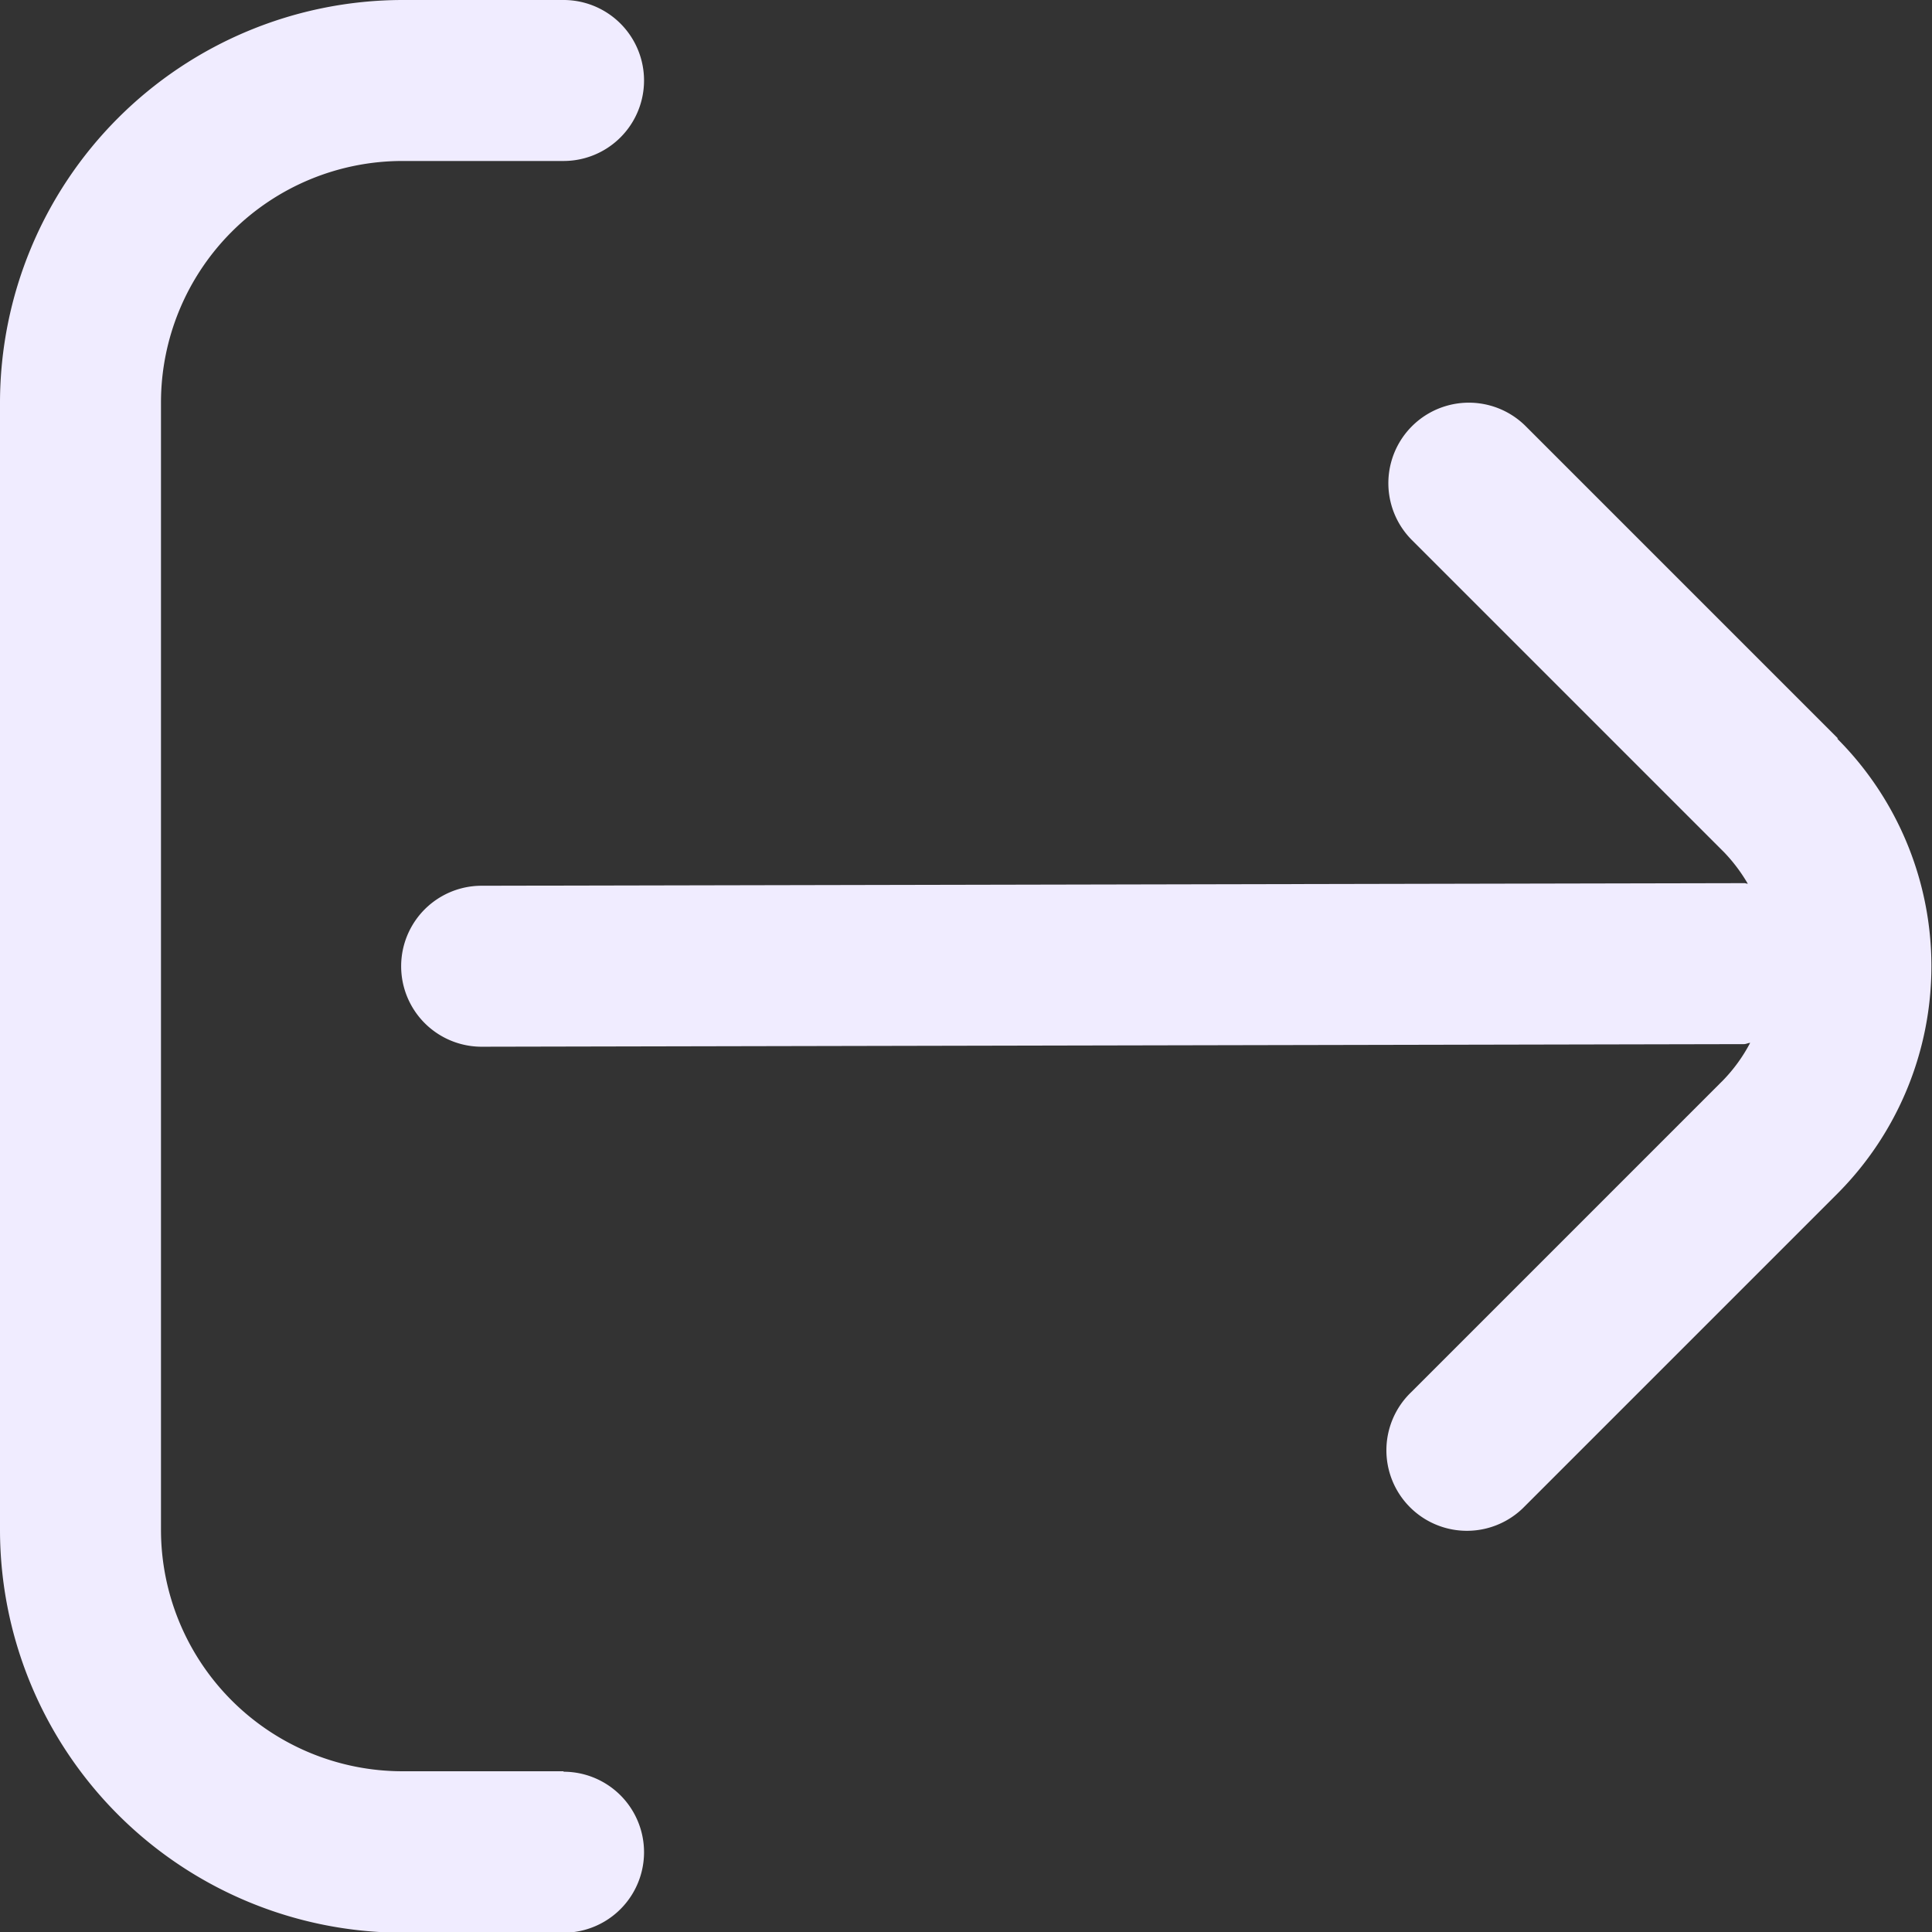 <svg id="desconectar" xmlns="http://www.w3.org/2000/svg" width="16.394" height="16.397" viewBox="0 0 16.394 16.397">
  <rect x="0" y="0" width="16.394" height="16.397" fill="#333333" stroke="none"/>
  <path id="Trazado_11" data-name="Trazado 11" d="M118.662,109.771l-2.65-2.65a.683.683,0,0,0-.966.966l2.65,2.65a1.406,1.406,0,0,1,.2.266c-.01,0-.018-.005-.029-.005h0l-10.715.022a.683.683,0,1,0,0,1.366h0l10.711-.022c.019,0,.035-.01.053-.011a1.366,1.366,0,0,1-.228.316l-2.65,2.65a.683.683,0,1,0,.949.983l.017-.017,2.65-2.65a2.733,2.733,0,0,0,0-3.864Z" transform="translate(-103.065 -103.504)" fill="#f0ecff"/>
  <path id="Trazado_12" data-name="Trazado 12" d="M4.823,15.03H3.457a2.05,2.05,0,0,1-2.05-2.05V3.416a2.05,2.05,0,0,1,2.05-2.05H4.823A.683.683,0,0,0,4.823,0H3.457A3.42,3.42,0,0,0,.041,3.416v9.565A3.42,3.42,0,0,0,3.457,16.4H4.823a.683.683,0,1,0,0-1.366Z" transform="translate(-0.041)" fill="#f0ecff"/>
</svg>
